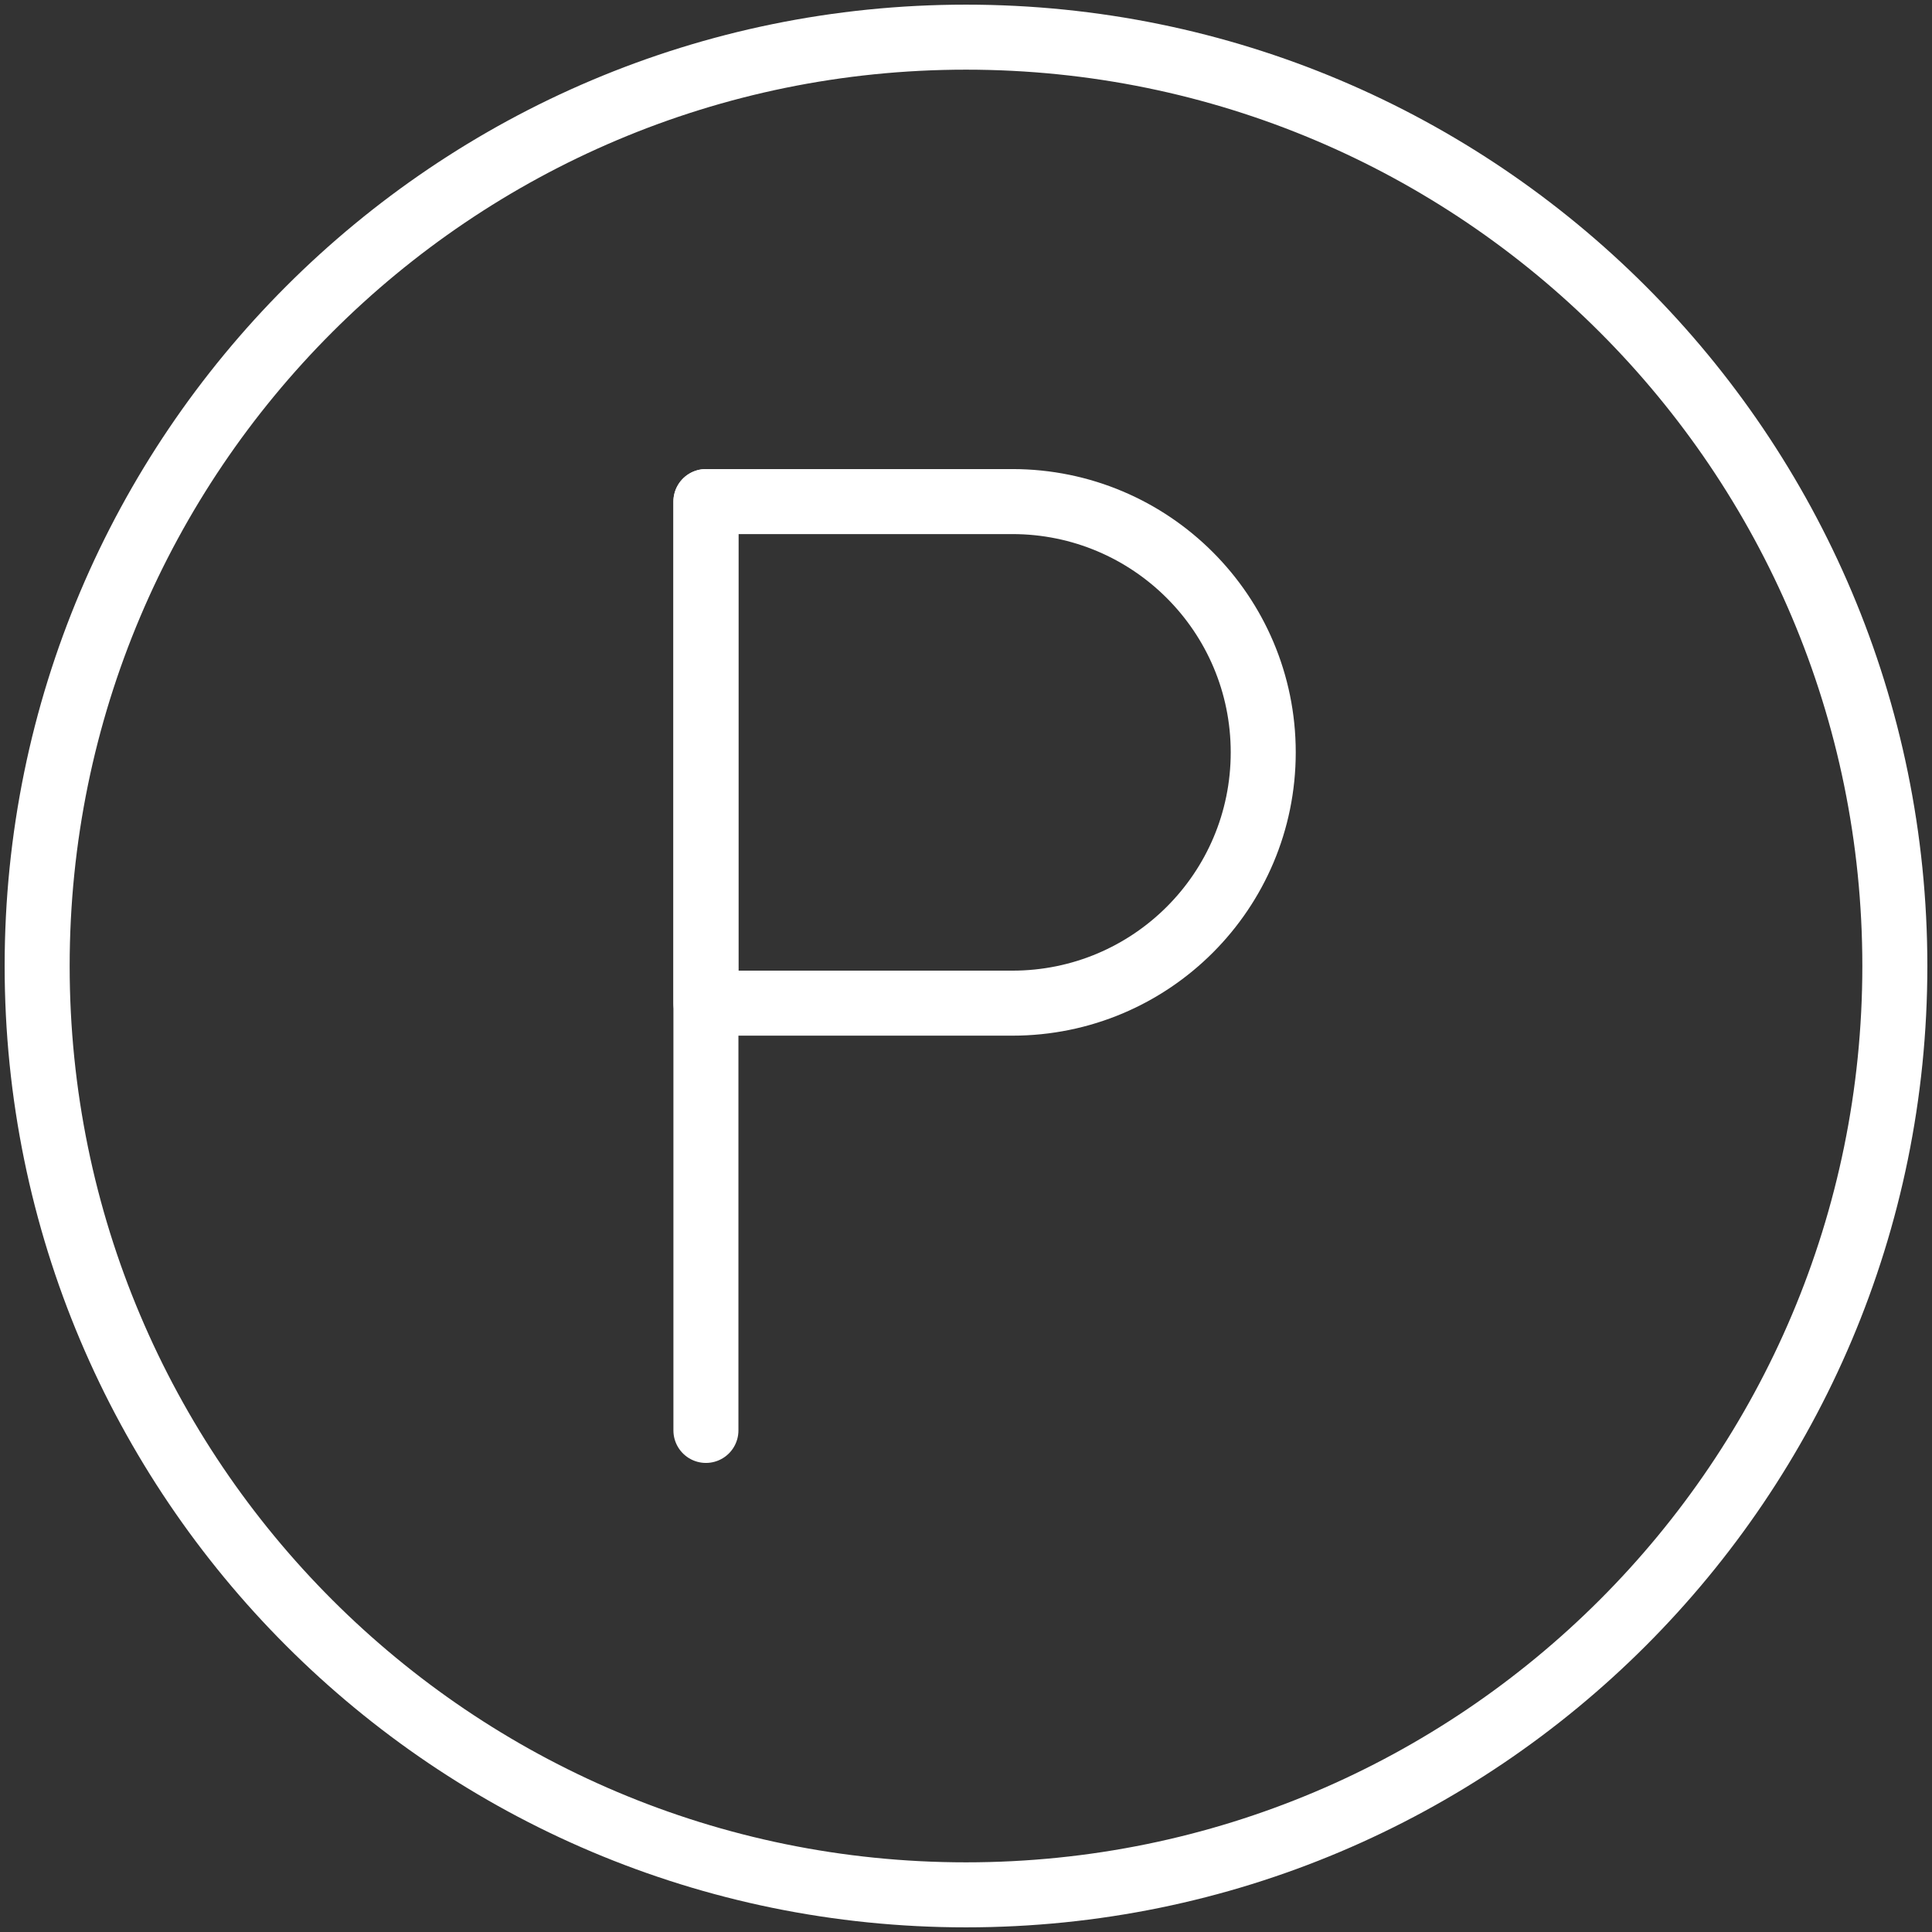 <?xml version="1.0" encoding="UTF-8"?>
<svg width="104px" height="104px" viewBox="0 0 104 104" version="1.1" xmlns="http://www.w3.org/2000/svg" xmlns:xlink="http://www.w3.org/1999/xlink">
    <rect x="0" y="0" width="104" height="104" fill="#333333" stroke="none"/>
    <!-- Generator: Sketch 46.2 (44496) - http://www.bohemiancoding.com/sketch -->
    <title>numbers-26</title>
    <desc>Created with Sketch.</desc>
    <defs></defs>
    <g id="ALL" stroke="none" stroke-width="1" fill="none" fill-rule="evenodd" stroke-linecap="round" stroke-linejoin="round">
        <g id="Secondary" transform="translate(-7906, -10227)" stroke="#FFFFFF" stroke-width="3.5">
            <g id="numbers-26" transform="translate(7908, 10229)">
                <path d="M50,100 C77.614,100 100,77.614 100,50 C100,22.386 77.614,0 50,0 C22.386,0 0,22.386 0,50 C0,77.614 22.386,100 50,100 Z" id="Layer-1"></path>
                <path d="M36,25 L52.492,25 C59.952,25 66,31.043 66,38.5 C66,45.956 59.965,52 52.492,52 L36,52 L36,25 L36,25 Z" id="Layer-2"></path>
                <path d="M36,25 L36,75" id="Layer-3"></path>
            </g>
        </g>
    </g>
</svg>